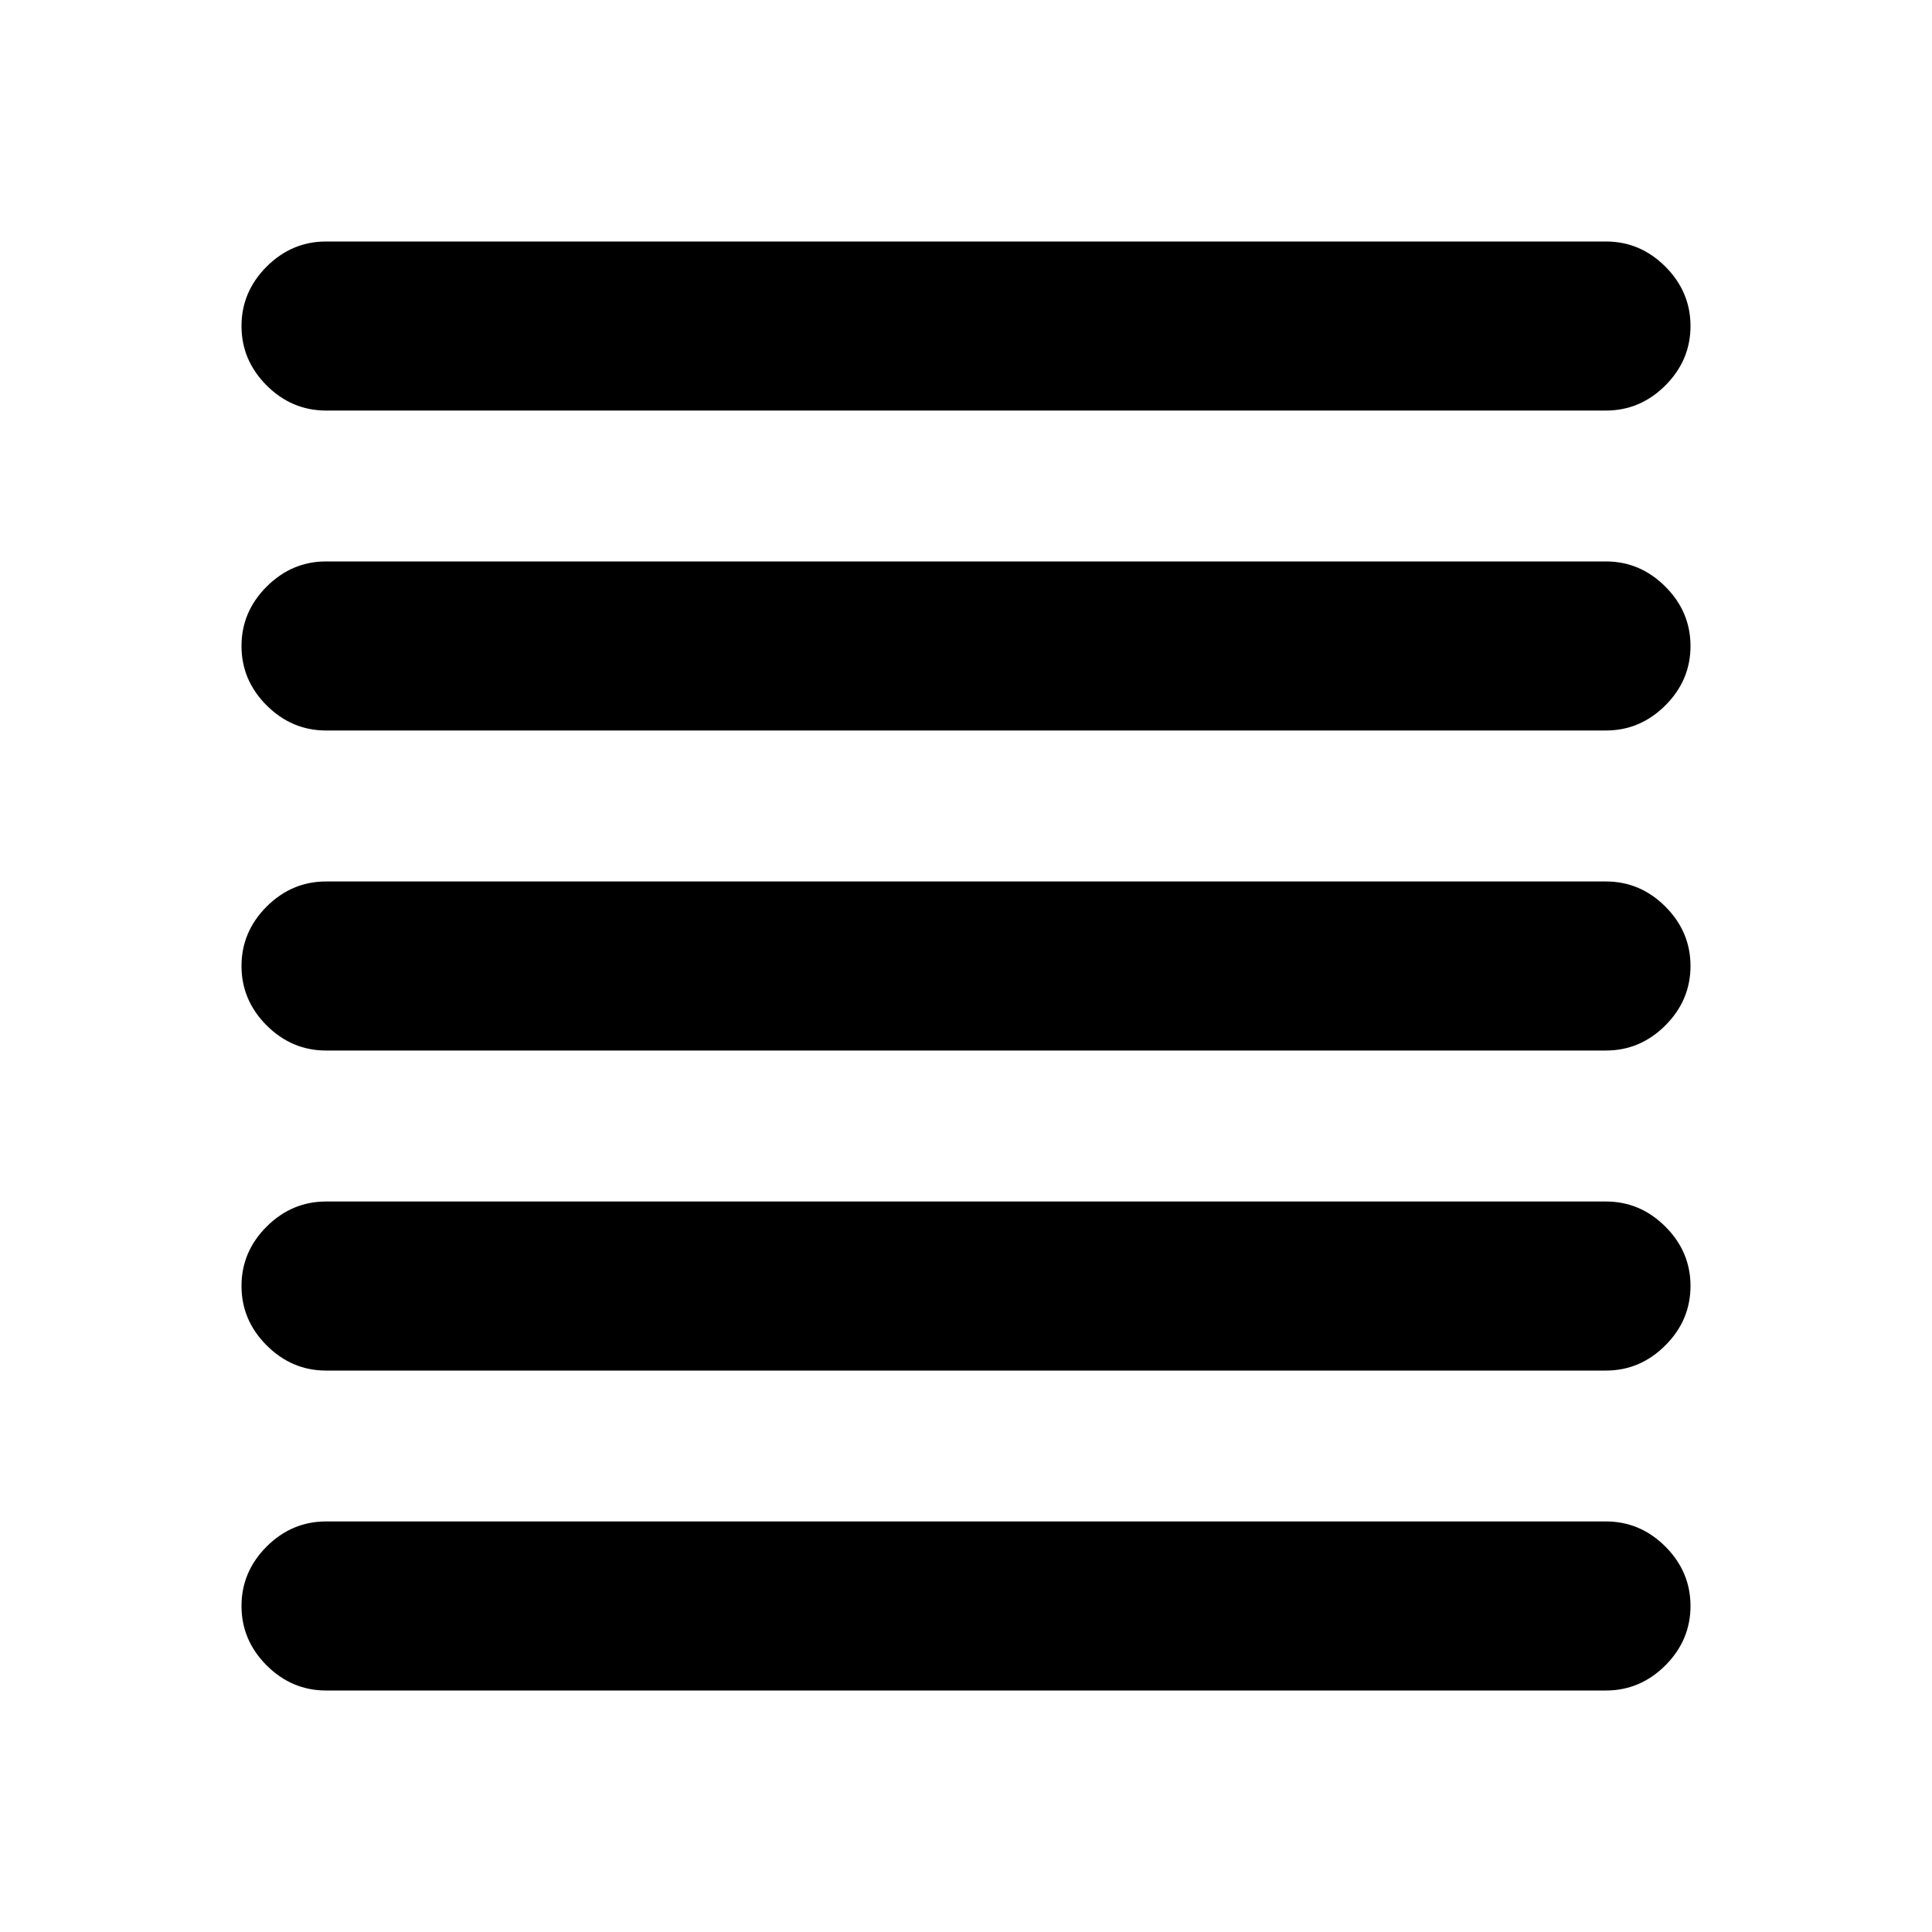 <svg xmlns="http://www.w3.org/2000/svg" height="20" width="20"><path d="M3.375 17.5Q3.021 17.5 2.76 17.24Q2.5 16.979 2.5 16.625Q2.5 16.271 2.76 16.01Q3.021 15.75 3.375 15.75H16.625Q16.979 15.75 17.24 16.01Q17.5 16.271 17.5 16.625Q17.5 16.979 17.24 17.24Q16.979 17.5 16.625 17.5ZM3.375 14.188Q3.021 14.188 2.76 13.927Q2.5 13.667 2.5 13.312Q2.5 12.958 2.76 12.698Q3.021 12.438 3.375 12.438H16.625Q16.979 12.438 17.24 12.698Q17.5 12.958 17.5 13.312Q17.5 13.667 17.24 13.927Q16.979 14.188 16.625 14.188ZM3.375 10.875Q3.021 10.875 2.76 10.615Q2.5 10.354 2.5 10Q2.5 9.646 2.76 9.385Q3.021 9.125 3.375 9.125H16.625Q16.979 9.125 17.24 9.385Q17.5 9.646 17.5 10Q17.5 10.354 17.24 10.615Q16.979 10.875 16.625 10.875ZM3.375 7.562Q3.021 7.562 2.76 7.302Q2.5 7.042 2.5 6.688Q2.5 6.333 2.76 6.073Q3.021 5.812 3.375 5.812H16.625Q16.979 5.812 17.24 6.073Q17.5 6.333 17.5 6.688Q17.5 7.042 17.24 7.302Q16.979 7.562 16.625 7.562ZM3.375 4.25Q3.021 4.25 2.76 3.99Q2.5 3.729 2.5 3.375Q2.5 3.021 2.76 2.76Q3.021 2.5 3.375 2.5H16.625Q16.979 2.5 17.24 2.76Q17.5 3.021 17.5 3.375Q17.5 3.729 17.24 3.99Q16.979 4.25 16.625 4.25Z"/></svg>